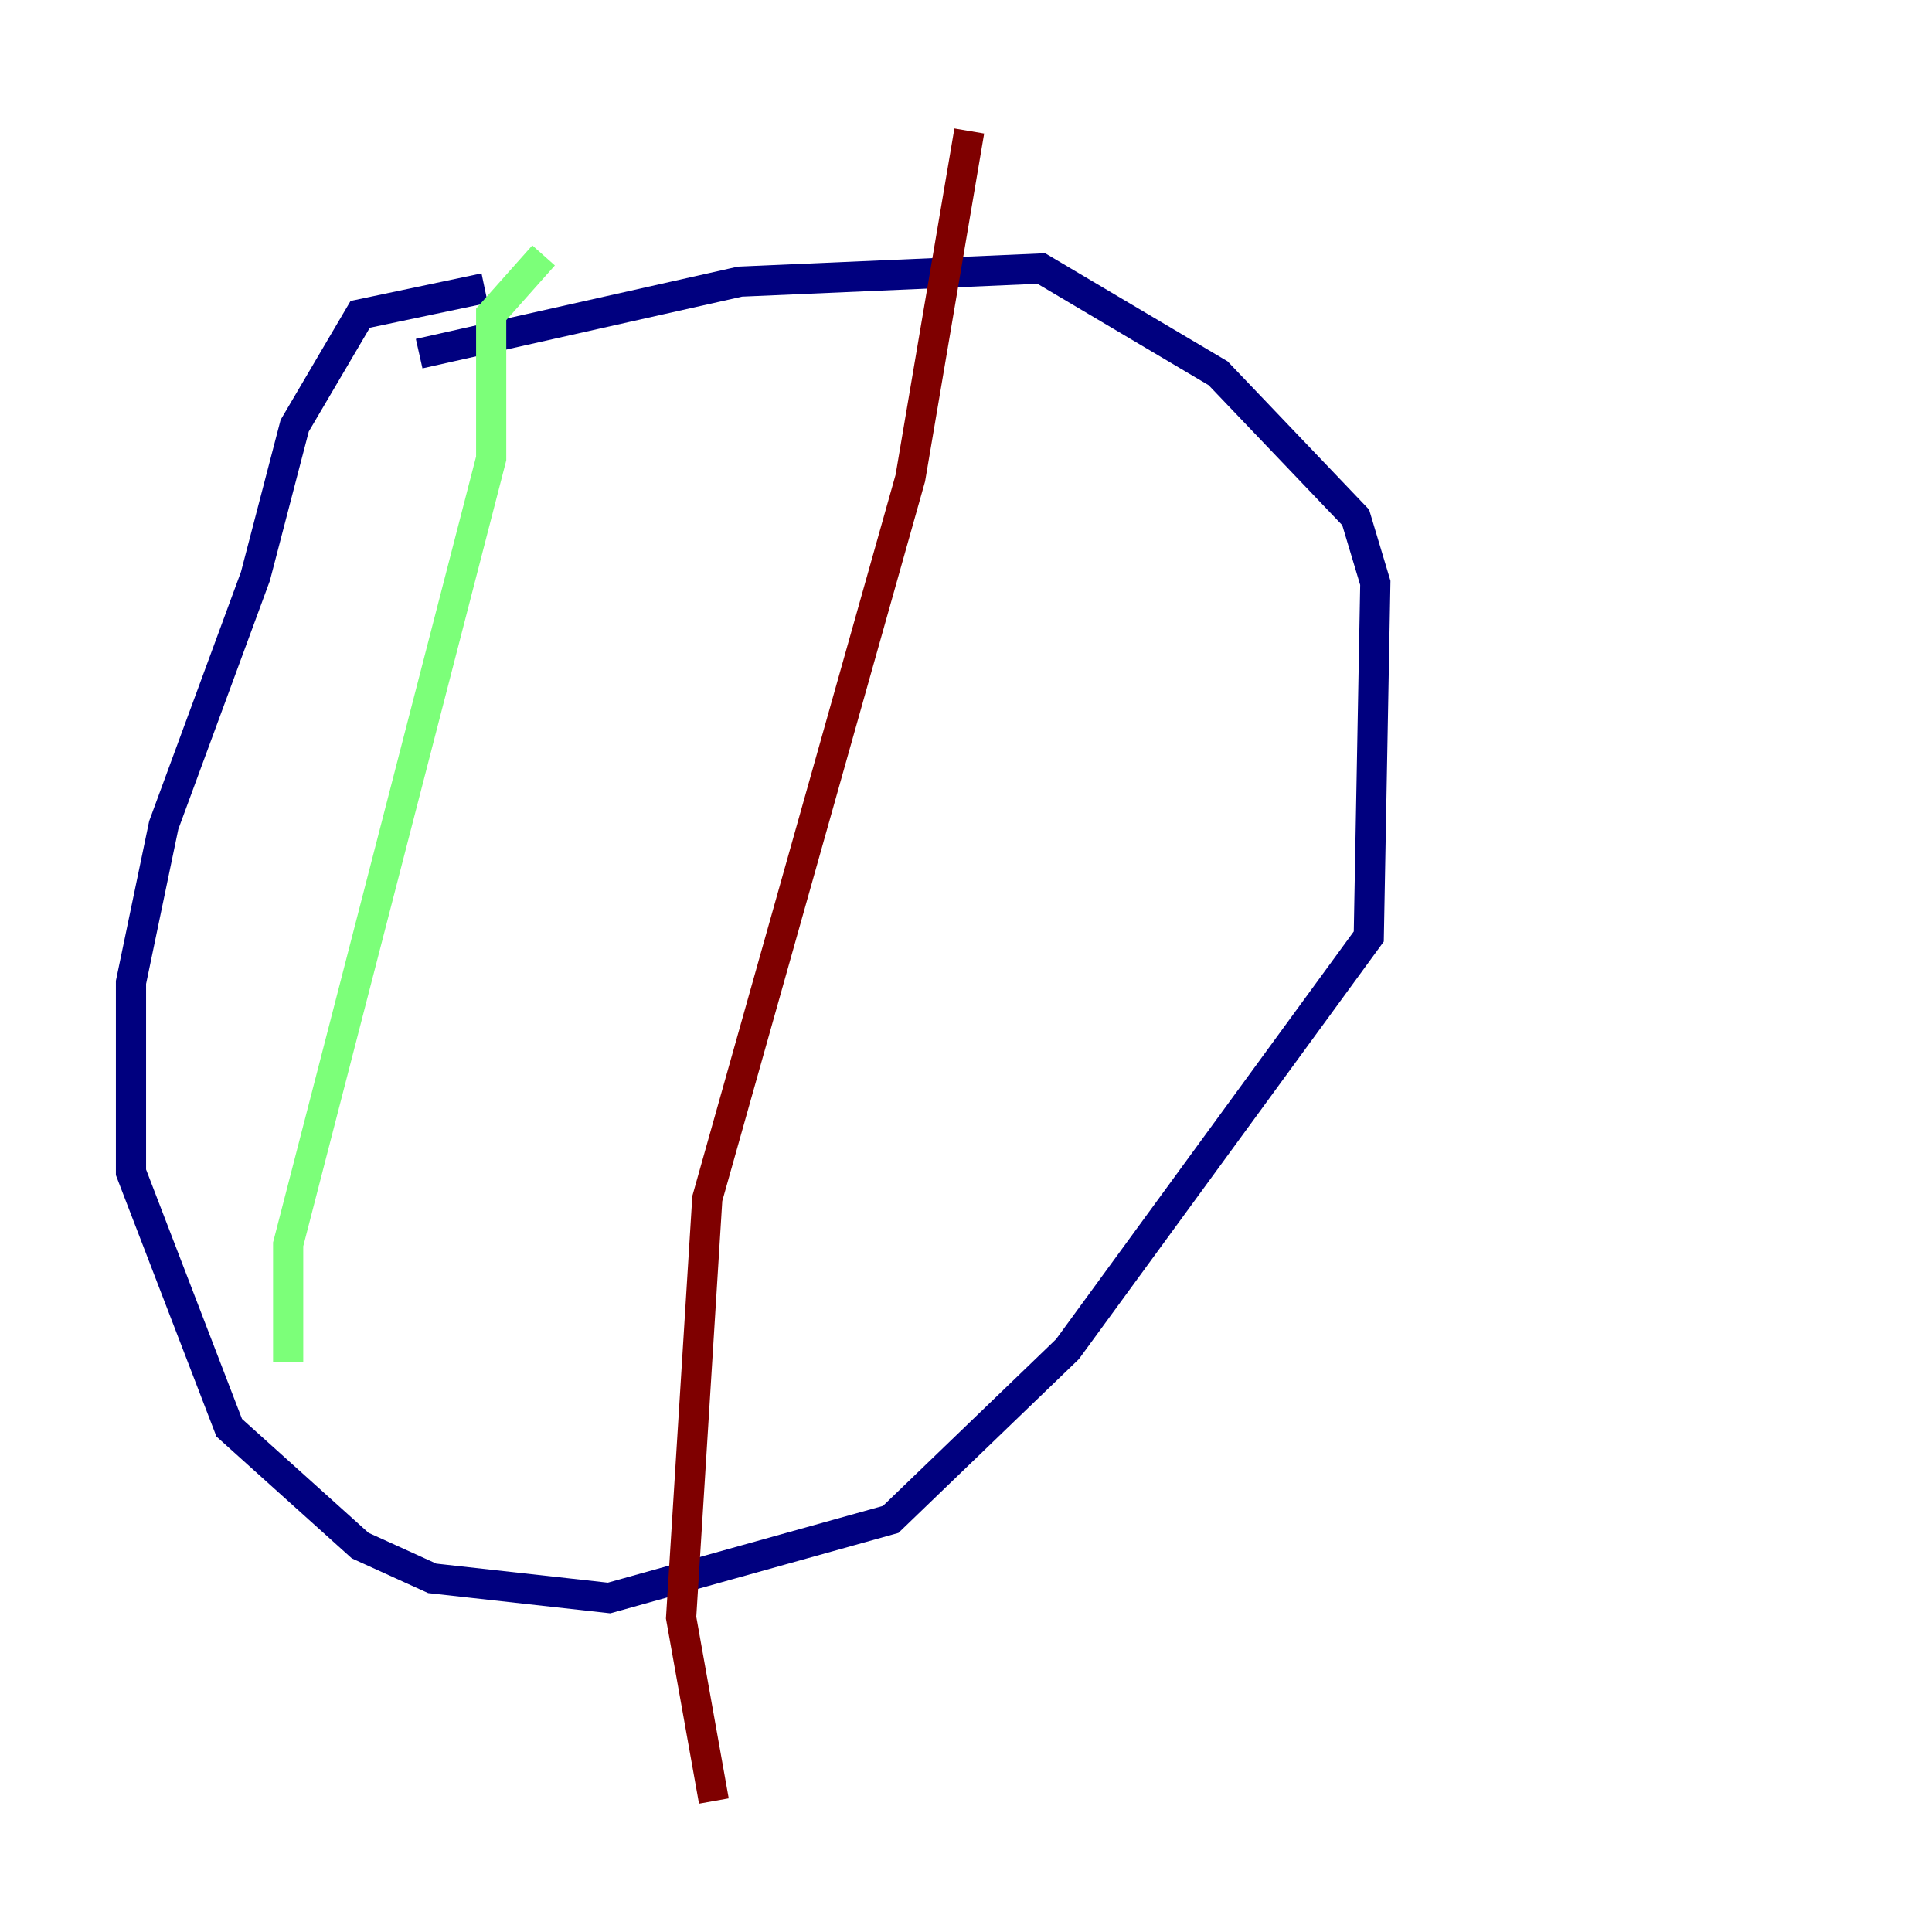 <?xml version="1.0" encoding="utf-8" ?>
<svg baseProfile="tiny" height="128" version="1.2" viewBox="0,0,128,128" width="128" xmlns="http://www.w3.org/2000/svg" xmlns:ev="http://www.w3.org/2001/xml-events" xmlns:xlink="http://www.w3.org/1999/xlink"><defs /><polyline fill="none" points="27.77,23.43 49.031,18.658 68.99,17.79 80.705,24.732 89.817,34.278 91.119,38.617 90.685,62.047 70.725,89.383 59.01,100.664 40.352,105.871 28.637,104.57 23.864,102.4 15.186,94.59 8.678,77.668 8.678,65.085 10.848,54.671 16.922,38.183 19.525,28.203 23.864,20.827 32.108,19.091" stroke="#00007f" stroke-width="2" /><polyline fill="none" points="36.014,16.922 32.542,20.827 32.542,30.373 19.091,82.441 19.091,90.251" stroke="#7cff79" stroke-width="2" /><polyline fill="none" points="64.217,8.678 60.312,31.675 46.861,79.403 45.125,107.173 47.295,119.322" stroke="#7f0000" stroke-width="2" /></svg>